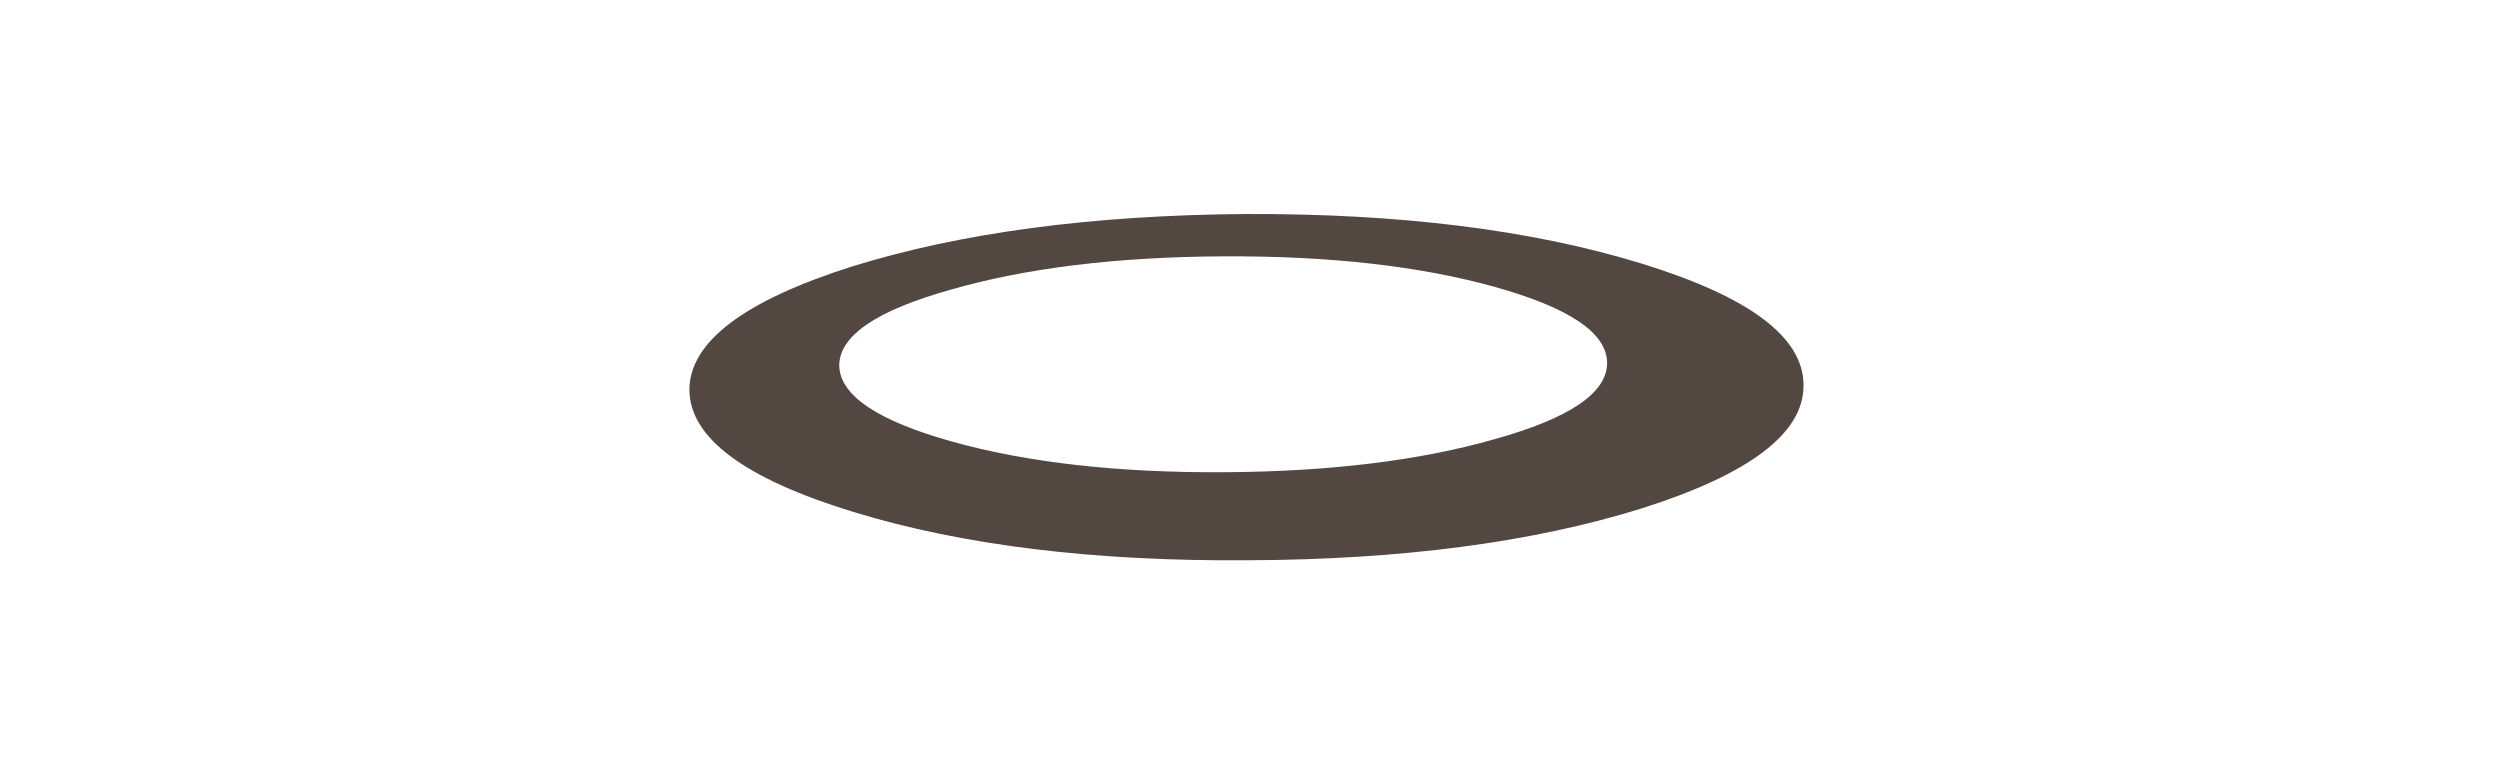 <?xml version="1.0" encoding="UTF-8" standalone="no"?>
<svg xmlns:xlink="http://www.w3.org/1999/xlink" height="20.45px" width="66.0px" xmlns="http://www.w3.org/2000/svg">
  <g transform="matrix(1.0, 0.0, 0.0, 1.0, 0.0, 0.0)">
    <use height="20.45" transform="matrix(0.447, 0.0, 0.0, 0.447, 18.2, 5.65)" width="65.8" xlink:href="#sprite0"/>
  </g>
  <defs>
    <g id="sprite0" transform="matrix(1.0, 0.0, 0.0, 1.0, 0.0, 0.0)">
      <use height="20.45" transform="matrix(1.0, 0.0, 0.0, 1.0, 0.0, 0.0)" width="65.8" xlink:href="#shape0"/>
    </g>
    <g id="shape0" transform="matrix(1.0, 0.0, 0.0, 1.0, 0.0, 0.0)">
      <path d="M56.15 2.9 Q65.8 5.85 65.8 10.1 65.85 14.35 56.2 17.4 46.55 20.4 32.95 20.45 19.35 20.55 9.7 17.6 0.05 14.65 0.0 10.4 0.0 6.15 9.6 3.1 19.25 0.1 32.85 0.0 46.5 -0.05 56.15 2.9 M47.55 13.3 Q54.2 11.45 54.2 8.8 54.2 6.15 47.55 4.3 40.9 2.45 31.5 2.5 22.15 2.55 15.5 4.45 8.85 6.3 8.85 8.95 8.9 11.6 15.55 13.45 22.2 15.3 31.55 15.25 40.9 15.2 47.55 13.3" fill="#524741" fill-rule="evenodd" stroke="none"/>
    </g>
  </defs>
</svg>
